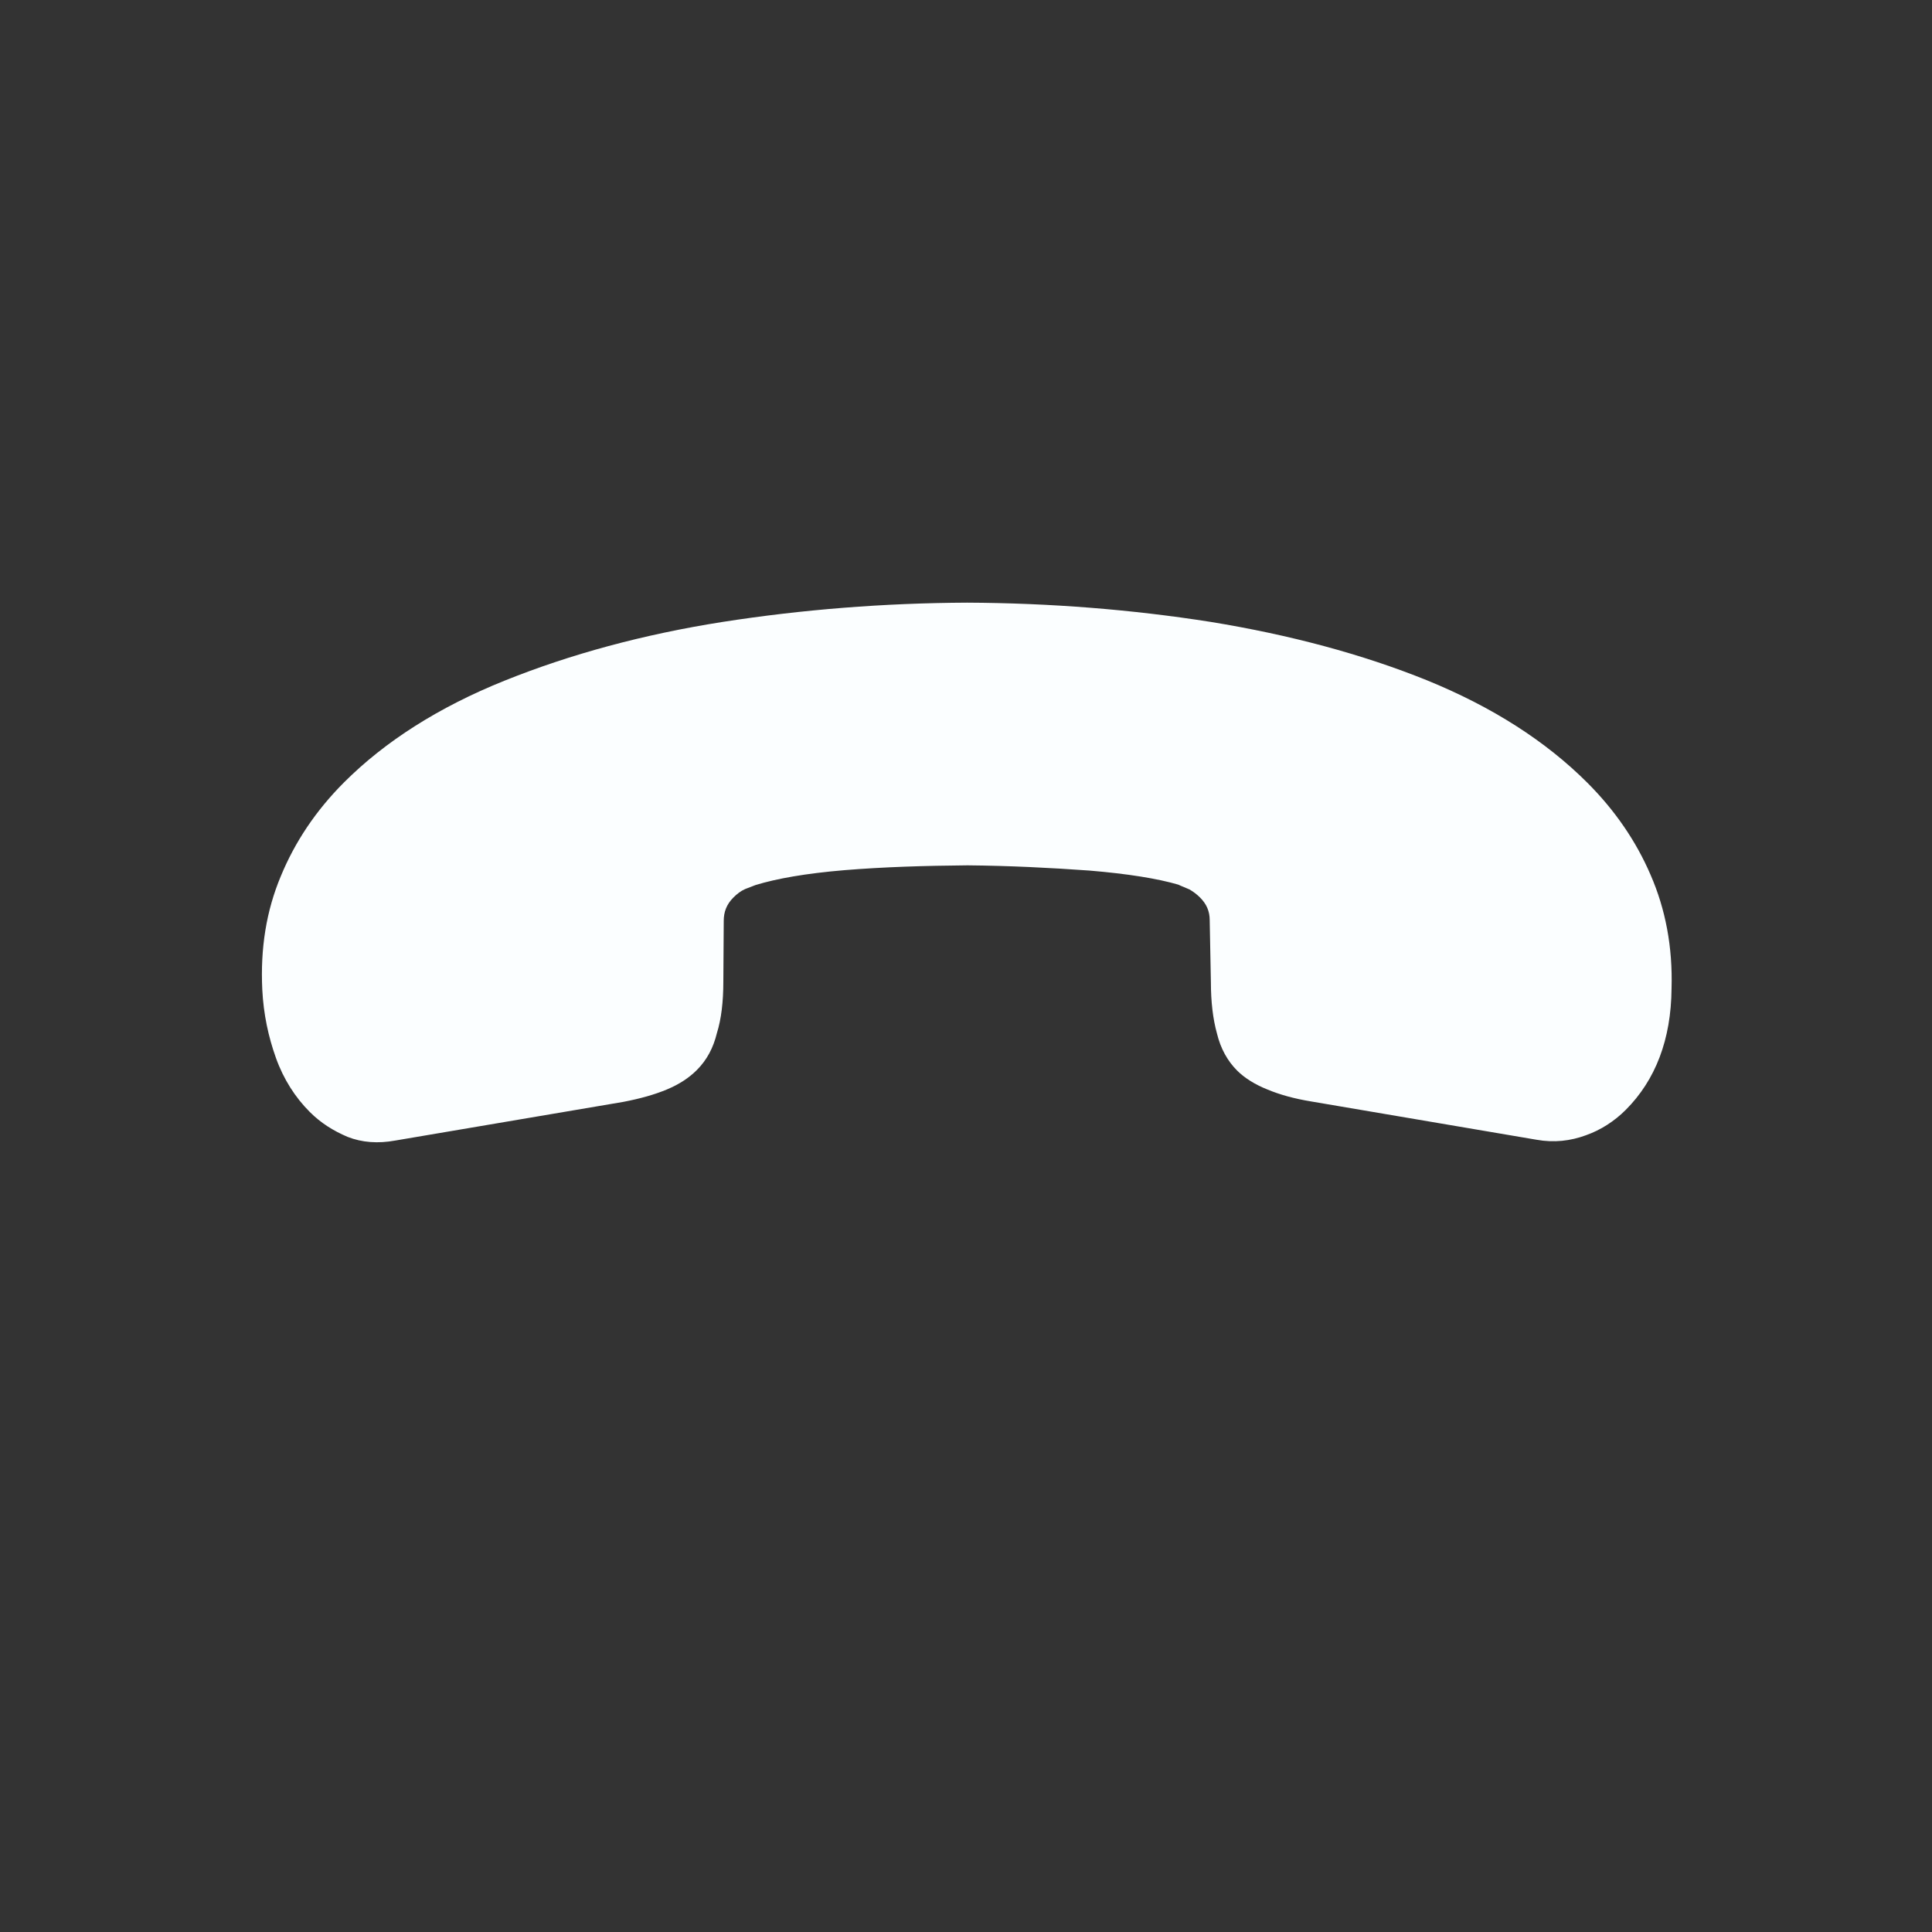 <svg width="58" height="58" viewBox="0 0 58 58" fill="none" xmlns="http://www.w3.org/2000/svg">
<rect x="0" y="0" width="58" height="58" fill="#333333" stroke="none"/>
<path d="M9.3 33.382C8.865 32.947 8.514 32.403 8.285 31.763C8.056 31.123 7.911 30.447 7.874 29.71C7.814 28.466 7.995 27.343 8.43 26.304C8.853 25.278 9.481 24.336 10.326 23.49C11.558 22.258 13.164 21.232 15.145 20.435C17.126 19.638 19.311 19.046 21.691 18.671C24.094 18.297 26.534 18.104 29.034 18.092C31.534 18.104 33.973 18.297 36.352 18.671C38.72 19.058 40.894 19.638 42.838 20.423C44.794 21.22 46.401 22.246 47.657 23.502C48.478 24.323 49.118 25.253 49.553 26.268C50 27.294 50.217 28.43 50.181 29.674C50.169 31.208 49.698 32.427 48.804 33.321C48.466 33.659 48.055 33.925 47.608 34.082C47.15 34.251 46.654 34.311 46.123 34.215L39.372 33.068C38.852 32.983 38.418 32.862 38.043 32.705C37.681 32.56 37.367 32.367 37.138 32.138C36.848 31.848 36.642 31.473 36.534 31.026C36.413 30.592 36.352 30.072 36.352 29.493L36.316 27.621C36.316 27.355 36.22 27.137 36.026 26.944C35.93 26.848 35.833 26.775 35.712 26.703C35.58 26.642 35.471 26.606 35.374 26.558C34.758 26.377 33.865 26.232 32.705 26.135C31.534 26.051 30.314 25.99 29.046 25.978C27.753 25.99 26.534 26.026 25.35 26.123C24.191 26.22 23.309 26.377 22.681 26.57C22.596 26.606 22.488 26.642 22.367 26.691C22.234 26.751 22.125 26.836 22.017 26.944C21.811 27.15 21.727 27.379 21.727 27.645L21.715 29.468C21.715 30.072 21.654 30.592 21.522 31.014C21.413 31.461 21.22 31.823 20.918 32.125C20.688 32.355 20.398 32.548 20.024 32.705C19.65 32.862 19.215 32.983 18.708 33.08L11.872 34.239C11.341 34.336 10.87 34.299 10.435 34.13C10.012 33.949 9.638 33.72 9.3 33.382Z" fill="#FBFEFF"/>
</svg>
